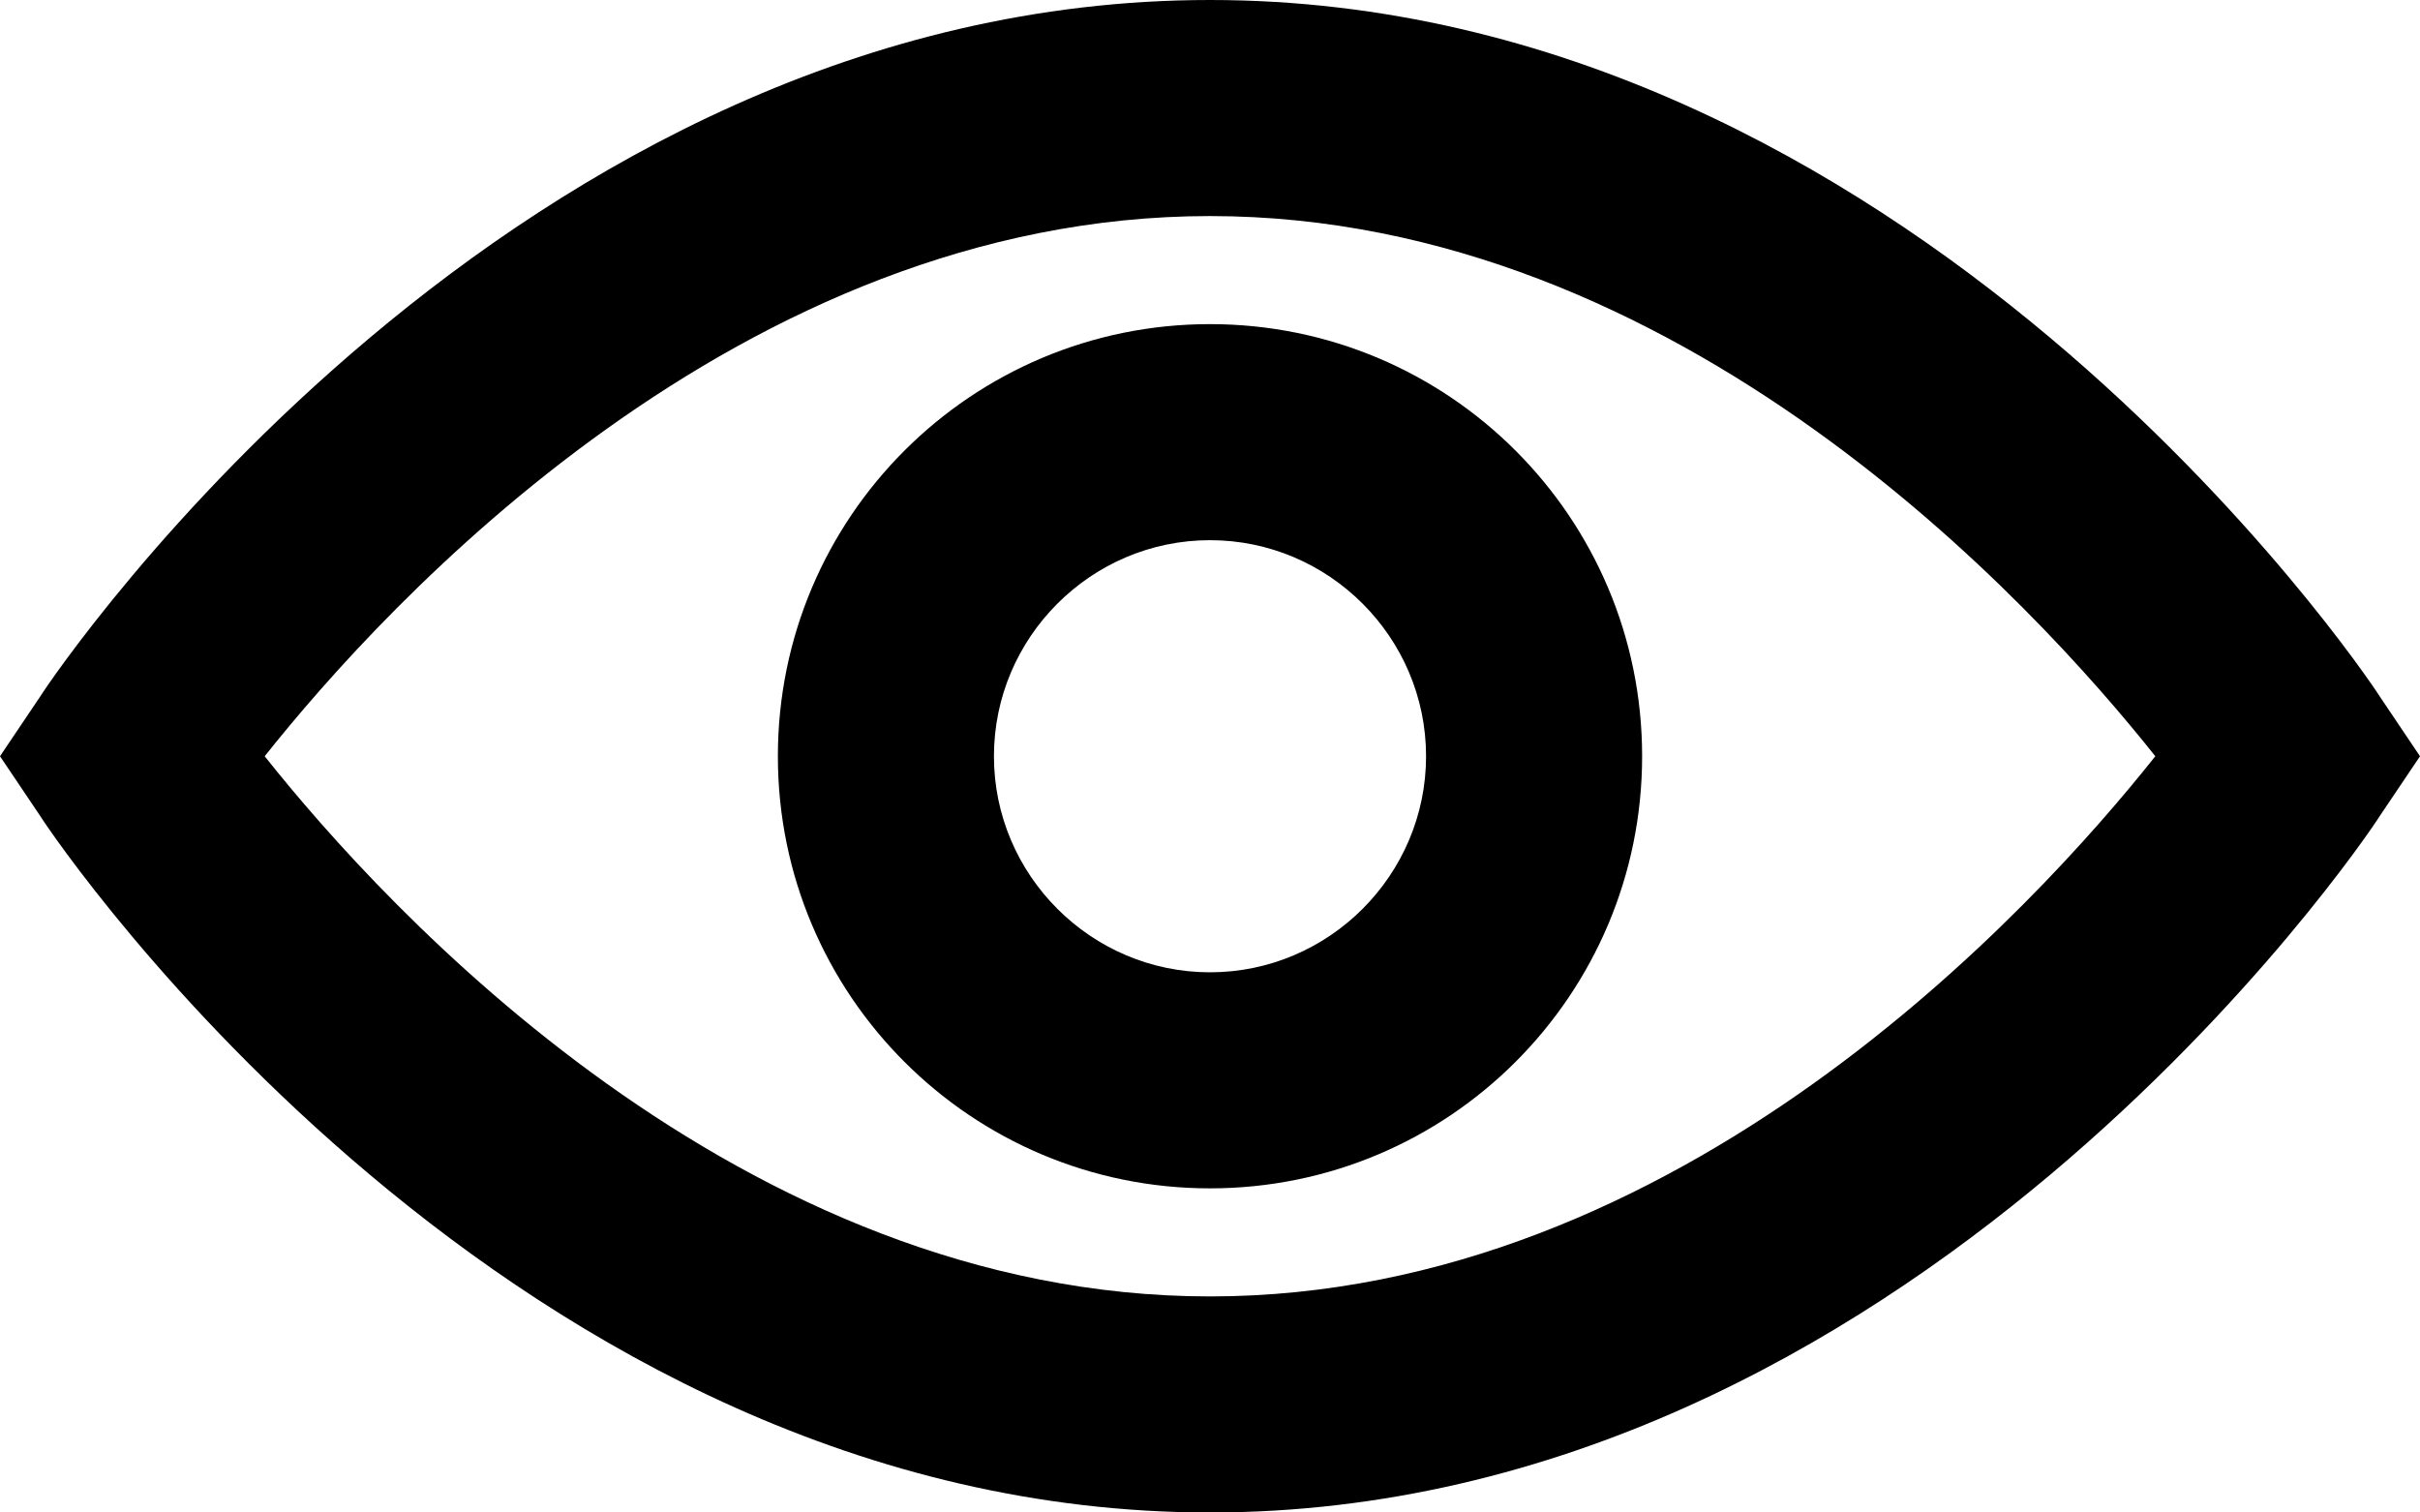 <svg viewBox="0 0 32 20" fill="currentColor" xmlns="http://www.w3.org/2000/svg">
<path d="M16 15.714C12.843 15.714 10.286 13.157 10.286 10C10.286 6.843 12.843 4.286 16 4.286C19.157 4.286 21.714 6.843 21.714 10C21.714 13.157 19.157 15.714 16 15.714ZM16 7.143C14.428 7.143 13.143 8.428 13.143 10C13.143 11.572 14.428 12.857 16 12.857C17.572 12.857 18.857 11.572 18.857 10C18.857 8.428 17.572 7.143 16 7.143ZM16 20C6.772 20 0.772 11.171 0.529 10.786L0 10L0.529 9.214C0.771 8.829 6.771 0 16 0C25.229 0 31.228 8.829 31.471 9.214L32 10L31.471 10.786C31.229 11.172 25.229 20 16 20V20ZM3.5 10C5.1 12.014 9.786 17.143 16 17.143C22.214 17.143 26.9 12.015 28.5 10C26.9 7.986 22.214 2.857 16 2.857C9.786 2.857 5.1 7.986 3.5 10Z" />
</svg>
